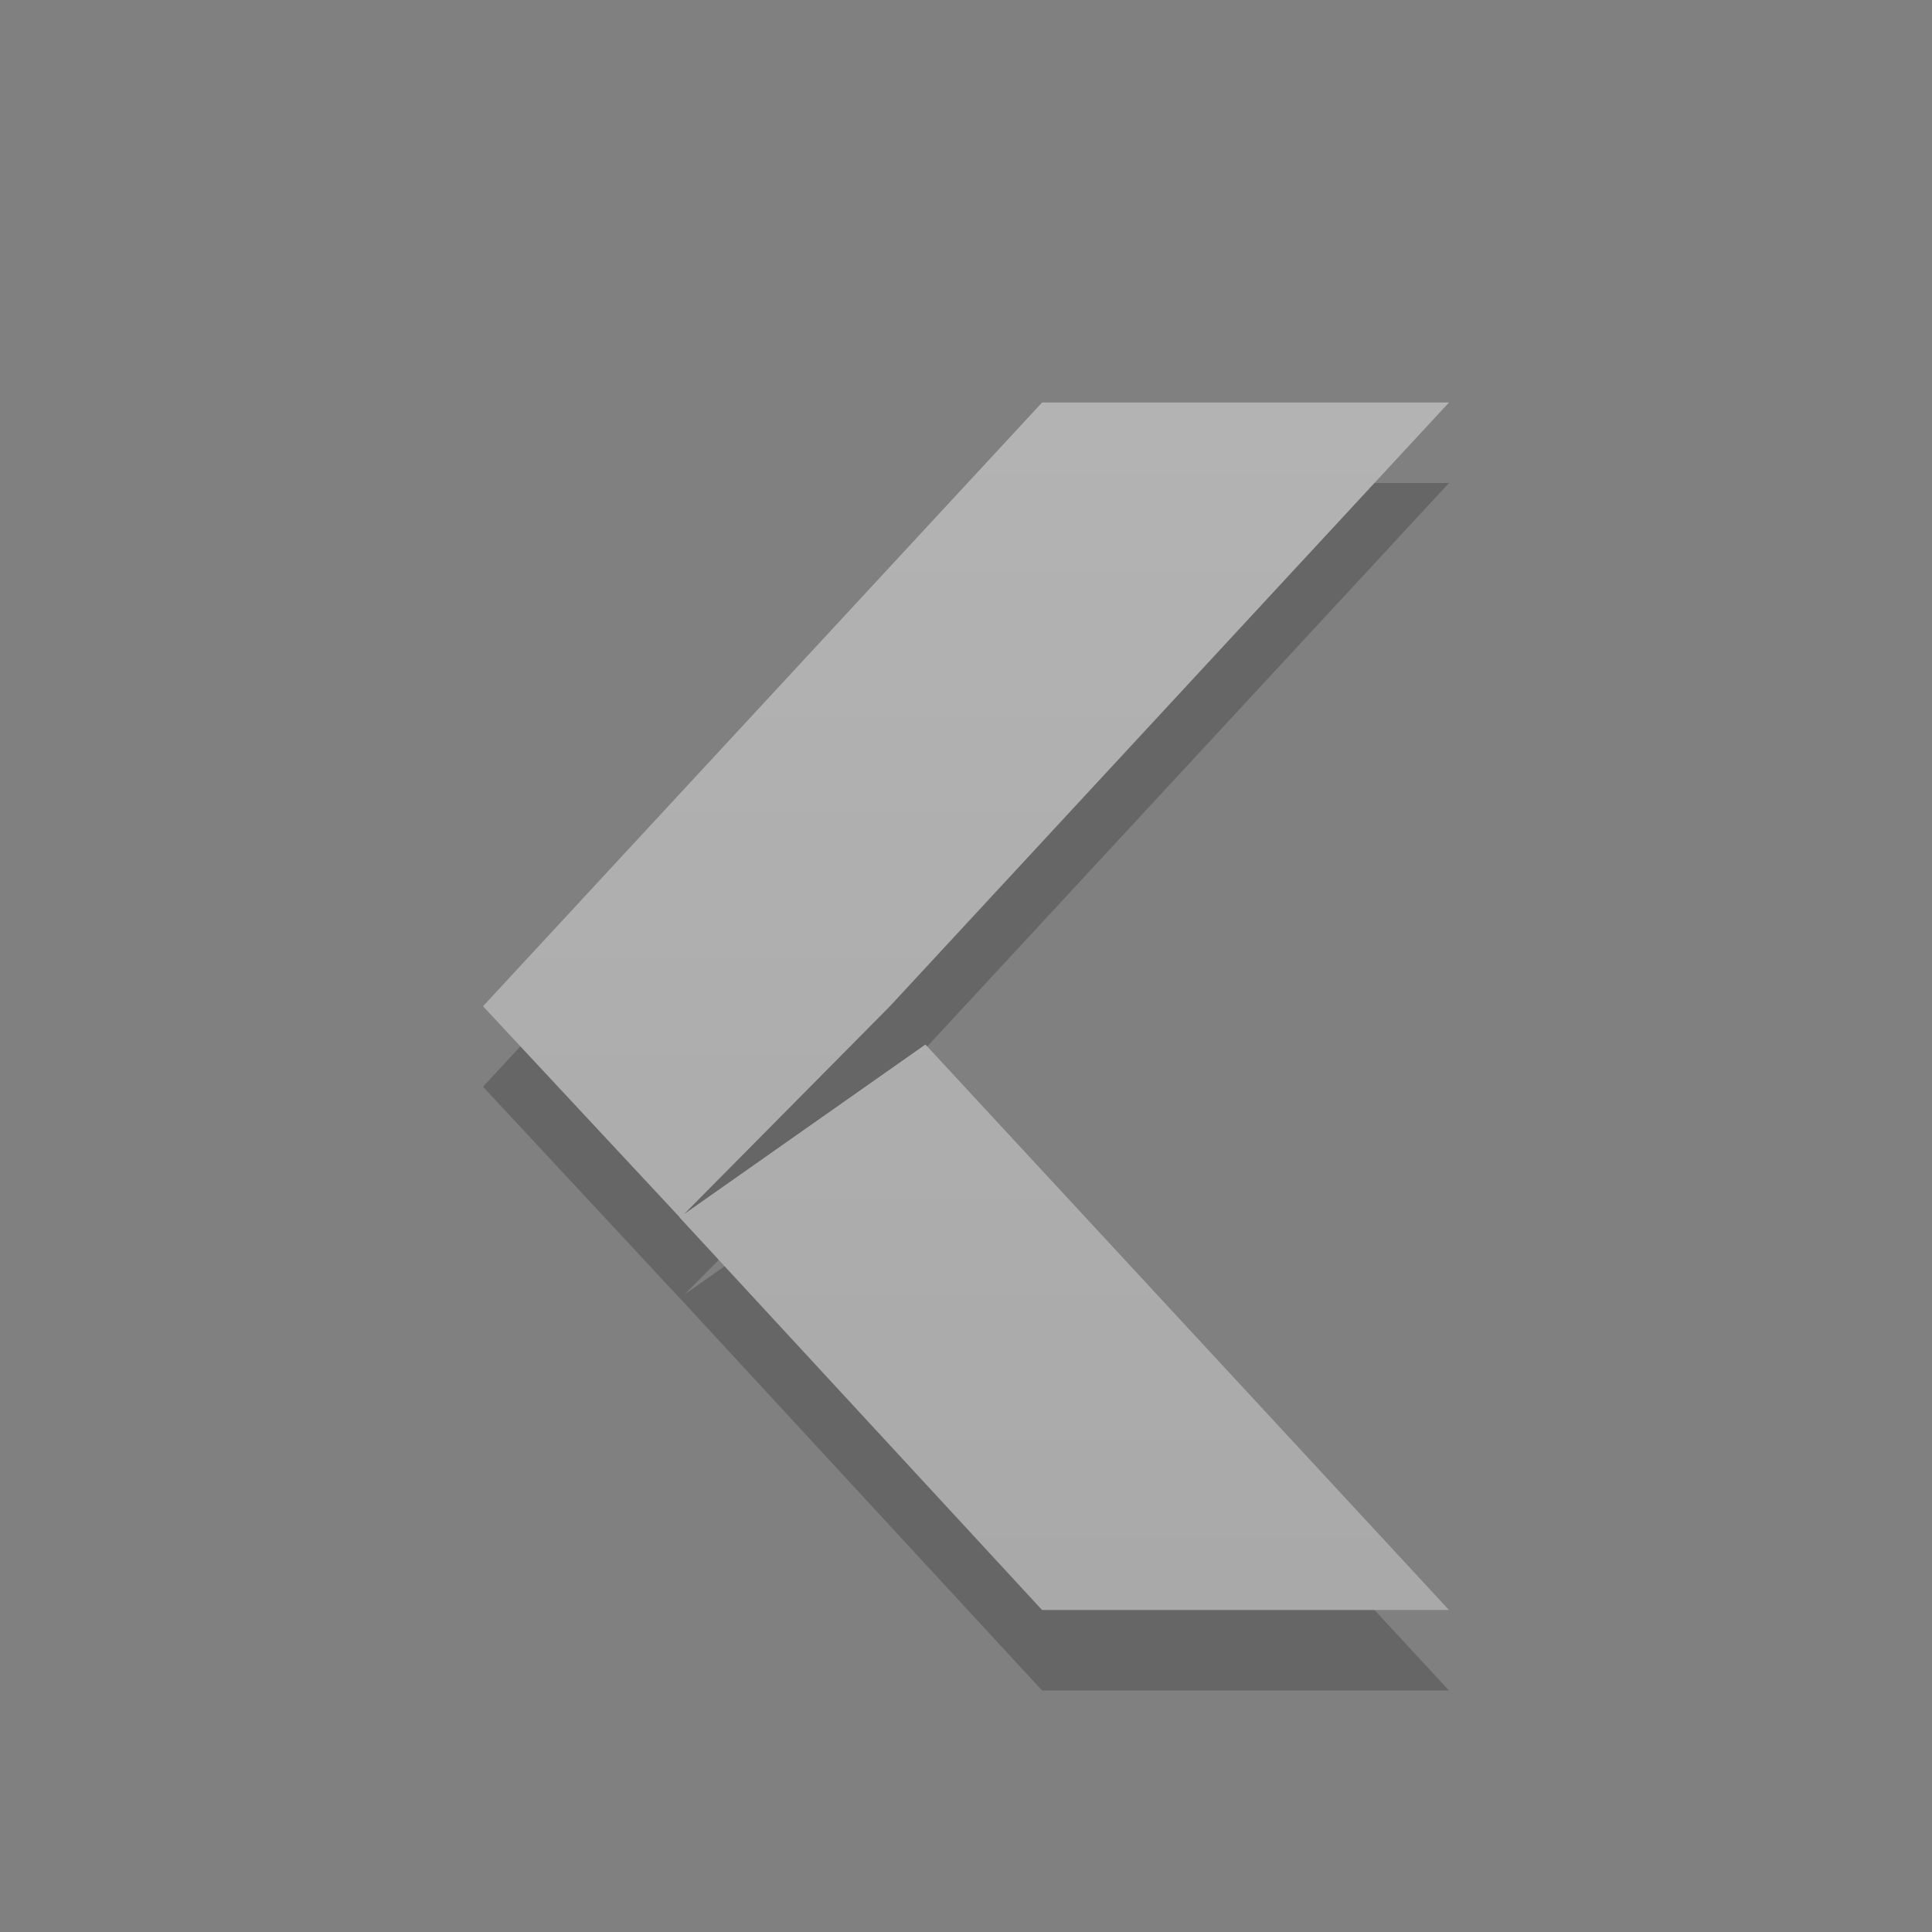 <?xml version="1.0" encoding="UTF-8" standalone="no"?>
<svg
   xmlns:dc="http://purl.org/dc/elements/1.1/"
   xmlns:cc="http://creativecommons.org/ns#"
   xmlns:rdf="http://www.w3.org/1999/02/22-rdf-syntax-ns#"
   xmlns:svg="http://www.w3.org/2000/svg"
   xmlns="http://www.w3.org/2000/svg"
   xmlns:xlink="http://www.w3.org/1999/xlink"
   id="svg6001"
   height="24"
   width="24"
   version="1.1">
  <rect width="100%" height="100%" fill="#808080" stroke="none"/>
  <defs
     id="defs6003">
    <linearGradient
       id="linearGradient4149">
      <stop
         style="stop-color:#ffffff;stop-opacity:1"
         offset="0"
         id="stop4151" />
      <stop
         style="stop-color:#e6e6e6;stop-opacity:1"
         offset="1"
         id="stop4153" />
    </linearGradient>
    <linearGradient
       gradientUnits="userSpaceOnUse"
       y2="19"
       x2="14"
       y1="4"
       x1="14"
       id="linearGradient4150"
       xlink:href="#linearGradient4149" />
  </defs>
  <g
     transform="translate(1,1)"
     id="g4163"
     style="opacity:0.4">
    <path
       id="rect4985-3"
       d="M 11.945,5 5,12.5 l 2.441,2.623 0.01,0.01 L 11.945,20 17,20 10.496,12.975 7.506,15.078 10.055,12.5 17,5 11.945,5 Z"
       style="color:#000000;display:inline;overflow:visible;visibility:visible;opacity:0.5;fill:#000000;fill-opacity:1;fill-rule:nonzero;stroke:none;stroke-width:1;marker:none;enable-background:new" />
    <path
       id="rect4985"
       d="M 11.945,4 5,11.5 l 2.443,2.621 -0.002,0.002 L 11.945,19 17,19 10.496,11.975 7.498,14.082 10.055,11.5 17,4 11.945,4 Z"
       style="color:#000000;display:inline;overflow:visible;visibility:visible;fill:url(#linearGradient4150);fill-opacity:1;fill-rule:nonzero;stroke:none;stroke-width:1;marker:none;enable-background:new" />
  </g>
</svg>
